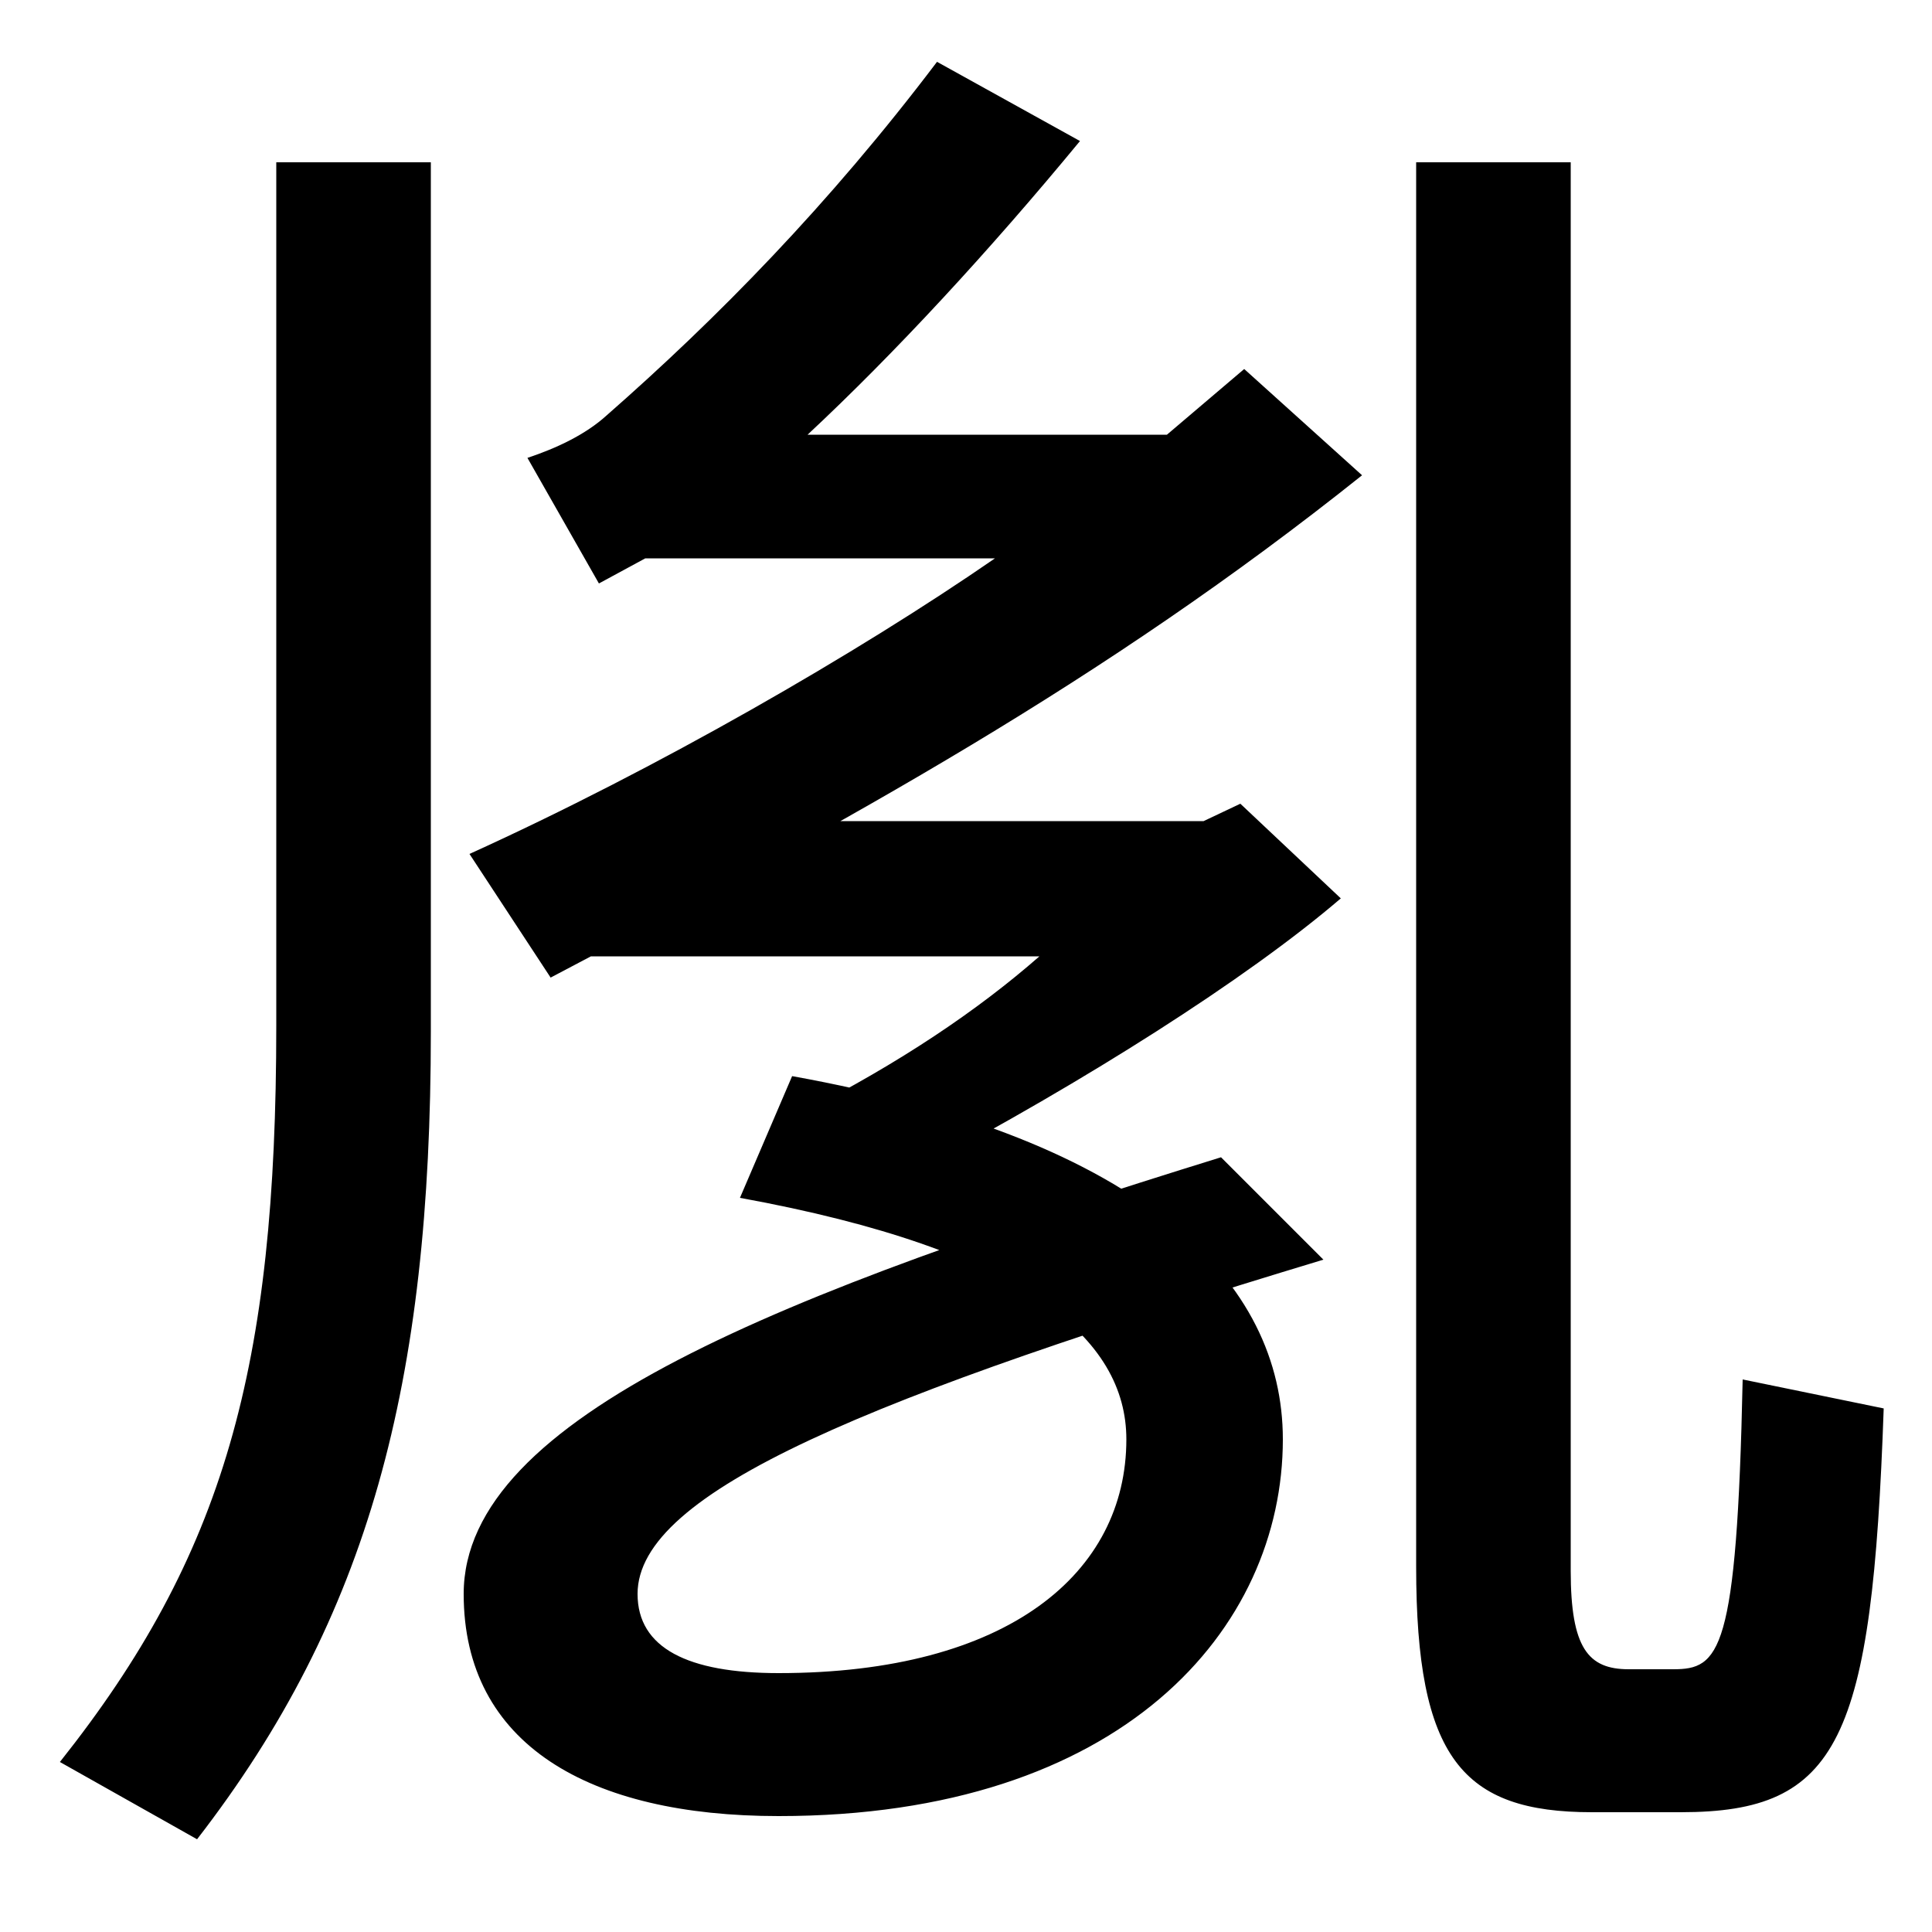 <svg xmlns="http://www.w3.org/2000/svg" width="1000" height="1000"><path d="M143 796V349C143 172 116 75 31 -32L102 -72C191 43 223 164 223 346V796ZM243 438 285 374C439 455 571 527 705 634L644 689L604 655H418C463 697 512 750 559 807L485 848C429 774 371 715 314 665C303 655 288 648 273 643L310 578L334 591H515C444 542 340 482 243 438ZM403 -60C581 -60 664 37 664 135C664 216 593 290 410 323L383 260C531 233 583 187 583 135C583 66 522 14 403 14C356 14 330 27 330 55C330 108 450 157 685 228L632 281C406 211 240 147 240 55C240 -23 305 -60 403 -60ZM415 304 476 275C561 320 645 373 694 415L642 464L623 455H290V385H538C506 357 466 330 415 304ZM813 67V796H733V69C733 -30 757 -58 824 -58H870C952 -58 969 -21 975 151L902 166C899 24 890 16 866 16H843C822 16 813 27 813 67Z" transform="translate(0, 880) scale(1,-1)" /></svg>